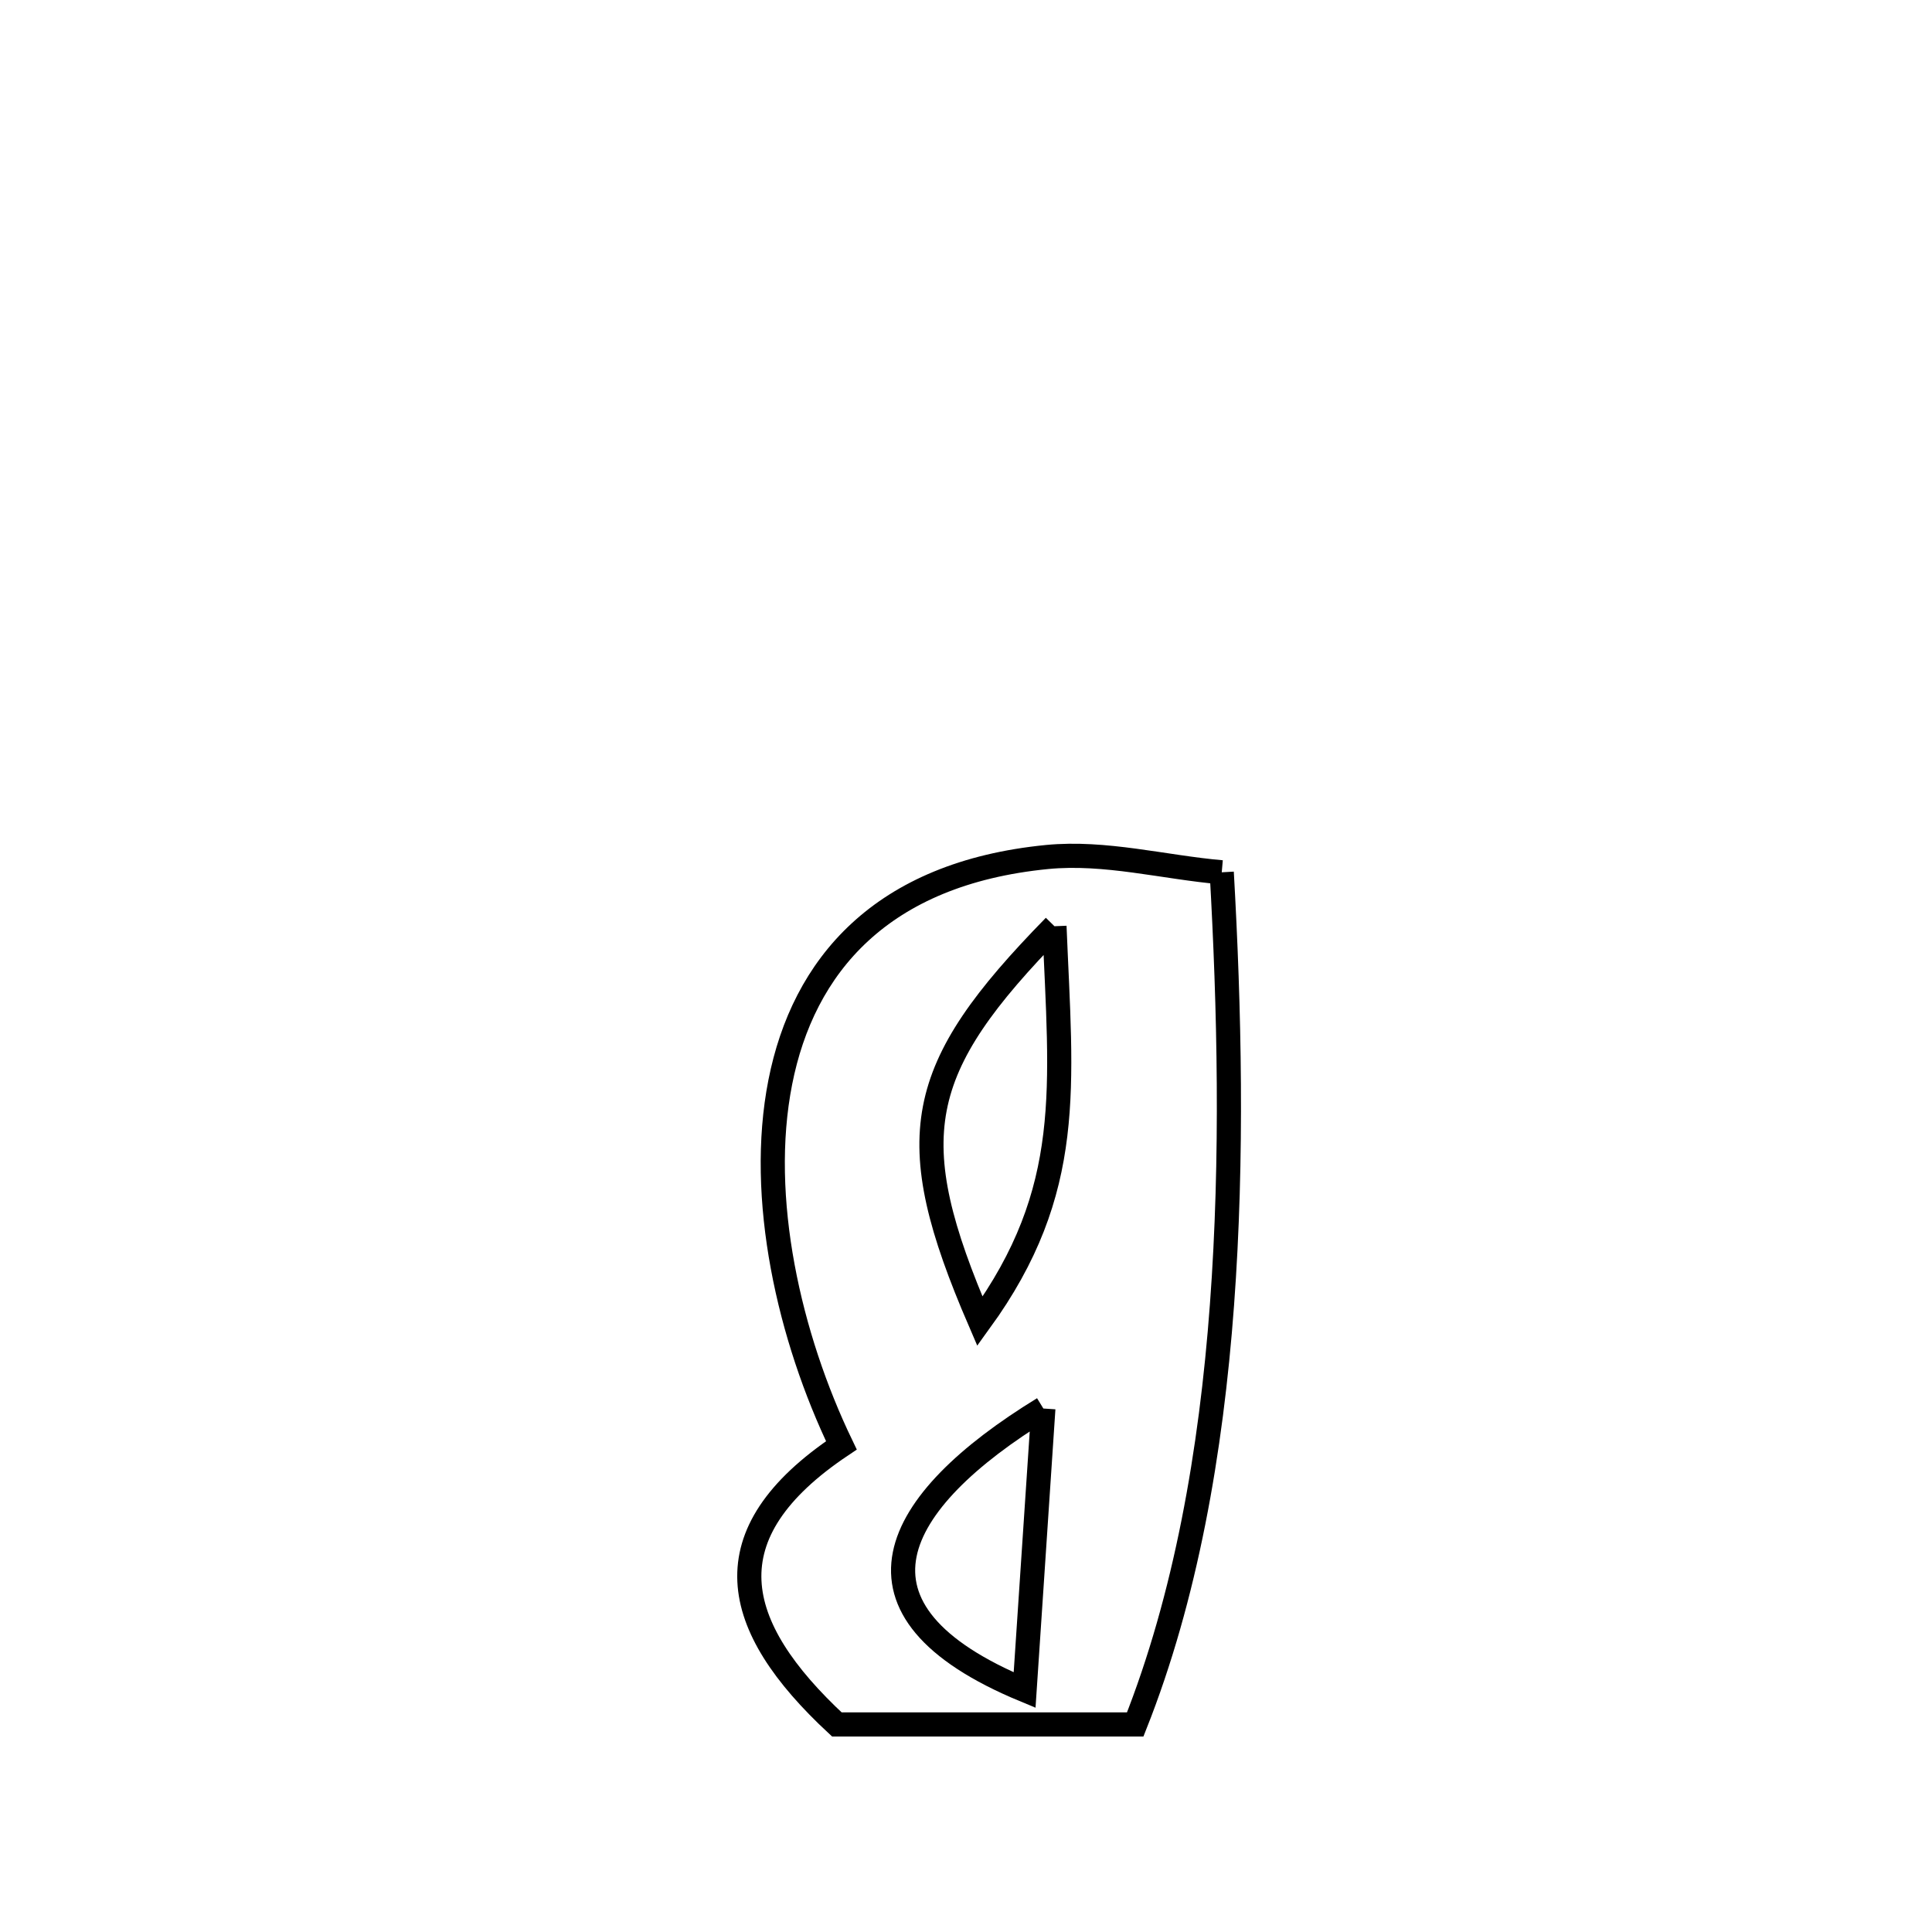 <svg xmlns="http://www.w3.org/2000/svg" viewBox="0.0 0.0 24.0 24.0" height="200px" width="200px"><path fill="none" stroke="black" stroke-width=".3" stroke-opacity="1.0"  filling="0" d="M15.177 10.836 L15.177 10.836 C15.272 12.519 15.316 14.376 15.18 16.207 C15.045 18.038 14.728 19.843 14.102 21.422 L14.102 21.422 C12.867 21.422 11.632 21.422 10.396 21.422 L10.396 21.422 C9.071 20.193 8.805 19.057 10.452 17.955 L10.452 17.955 C9.804 16.609 9.409 14.883 9.693 13.443 C9.977 12.003 10.94 10.849 13.008 10.646 C13.731 10.576 14.454 10.773 15.177 10.836 L15.177 10.836"></path>
<path fill="none" stroke="black" stroke-width=".3" stroke-opacity="1.0"  filling="0" d="M13.099 11.506 L13.099 11.506 C11.357 13.285 11.186 14.126 12.173 16.414 L12.173 16.414 C13.355 14.784 13.18 13.502 13.099 11.506 L13.099 11.506"></path>
<path fill="none" stroke="black" stroke-width=".3" stroke-opacity="1.0"  filling="0" d="M12.961 17.497 L12.961 17.497 C12.883 18.663 12.806 19.829 12.728 20.995 L12.728 20.995 C10.34 20.005 11.066 18.658 12.961 17.497 L12.961 17.497"></path></svg>